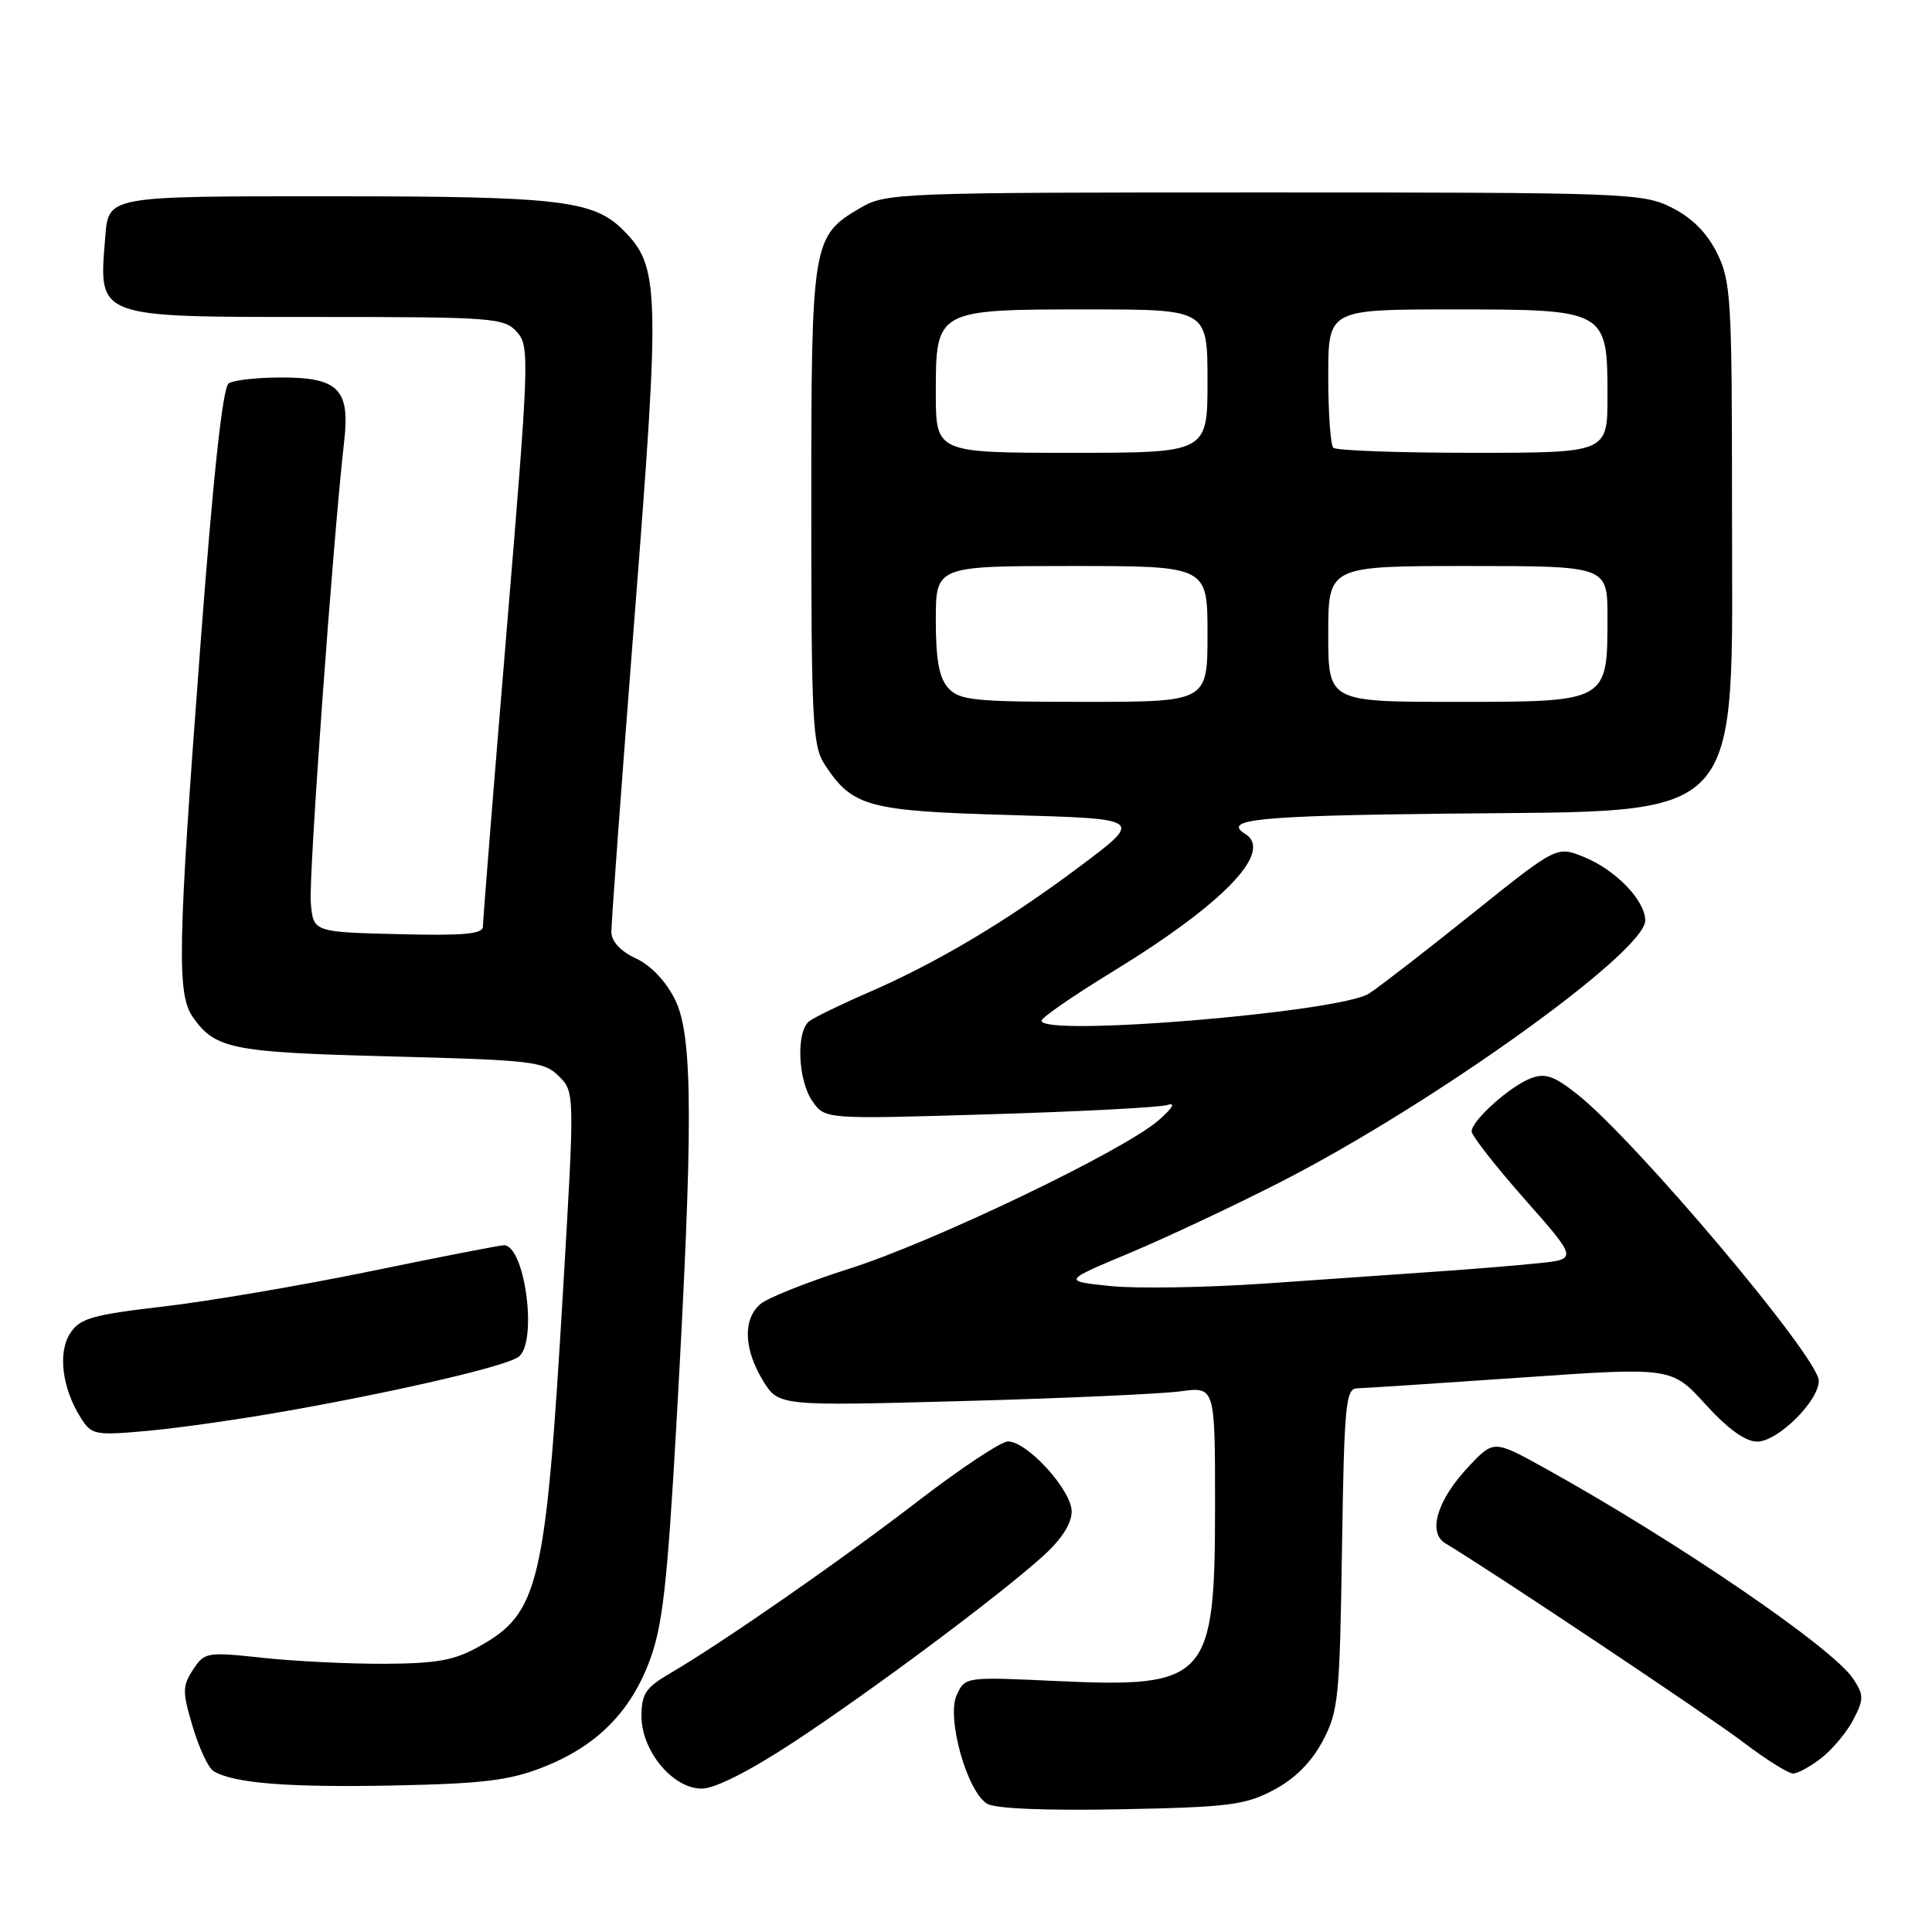 <?xml version="1.0" encoding="UTF-8" standalone="no"?>
<!DOCTYPE svg PUBLIC "-//W3C//DTD SVG 1.1//EN" "http://www.w3.org/Graphics/SVG/1.1/DTD/svg11.dtd" >
<svg xmlns="http://www.w3.org/2000/svg" xmlns:xlink="http://www.w3.org/1999/xlink" version="1.1" viewBox="0 0 256 256">
 <g >
 <path fill="currentColor"
d=" M 168.74 237.20 C 171.55 235.72 173.73 233.55 175.24 230.74 C 177.35 226.78 177.52 225.07 177.82 205.25 C 178.11 186.17 178.31 184.00 179.82 183.96 C 180.74 183.94 190.50 183.30 201.50 182.54 C 221.50 181.15 221.50 181.15 226.00 186.10 C 228.98 189.37 231.29 191.03 232.85 191.02 C 235.59 191.00 241.00 185.64 241.00 182.96 C 241.00 179.90 216.75 151.14 208.99 144.99 C 205.92 142.56 204.74 142.15 202.84 142.88 C 200.05 143.95 195.00 148.48 195.00 149.92 C 195.00 150.48 198.16 154.51 202.02 158.89 C 209.05 166.85 209.05 166.85 203.77 167.39 C 200.87 167.69 194.90 168.18 190.50 168.48 C 186.10 168.78 175.97 169.49 168.00 170.05 C 160.03 170.61 150.64 170.77 147.15 170.41 C 140.80 169.75 140.80 169.75 149.66 166.04 C 154.53 164.00 163.56 159.75 169.73 156.60 C 189.95 146.25 218.00 126.14 218.00 121.98 C 218.00 119.32 214.11 115.28 209.89 113.56 C 206.28 112.09 206.28 112.09 195.13 121.03 C 189.00 125.94 182.83 130.72 181.42 131.64 C 177.64 134.12 137.98 137.42 138.01 135.25 C 138.01 134.84 142.18 131.96 147.26 128.85 C 162.09 119.80 168.80 112.85 165.00 110.50 C 161.88 108.57 166.67 108.09 191.75 107.81 C 231.85 107.36 229.50 109.90 229.50 67.00 C 229.50 39.50 229.36 37.23 227.50 33.50 C 226.17 30.83 224.17 28.83 221.50 27.50 C 217.66 25.58 215.50 25.50 167.50 25.50 C 118.89 25.50 117.40 25.56 114.00 27.55 C 107.61 31.29 107.50 31.98 107.50 67.04 C 107.50 95.50 107.67 98.85 109.26 101.28 C 112.96 106.92 114.93 107.46 133.95 108.00 C 151.50 108.50 151.50 108.50 143.12 114.78 C 133.40 122.07 124.18 127.56 115.00 131.54 C 111.42 133.09 107.94 134.79 107.25 135.30 C 105.46 136.65 105.71 143.14 107.66 145.93 C 109.33 148.31 109.33 148.31 131.08 147.65 C 143.05 147.29 153.66 146.74 154.67 146.42 C 155.83 146.05 155.40 146.80 153.50 148.46 C 148.88 152.48 123.67 164.58 112.50 168.12 C 107.00 169.87 101.71 171.97 100.75 172.80 C 98.42 174.81 98.55 178.74 101.08 182.91 C 103.16 186.31 103.16 186.31 127.48 185.65 C 140.86 185.29 153.88 184.70 156.40 184.36 C 161.00 183.73 161.00 183.73 161.00 199.41 C 161.00 222.64 160.07 223.67 139.88 222.74 C 127.89 222.18 127.87 222.19 126.76 224.62 C 125.40 227.62 128.12 237.36 130.79 239.00 C 131.86 239.66 138.51 239.93 148.50 239.74 C 162.76 239.46 164.96 239.19 168.74 237.20 Z  M 71.92 234.18 C 79.00 231.41 83.52 226.91 86.08 220.05 C 87.79 215.50 88.42 209.92 89.61 189.00 C 91.87 149.18 91.84 137.33 89.47 132.50 C 88.25 130.03 86.27 127.93 84.27 127.00 C 82.24 126.06 81.03 124.76 81.01 123.50 C 80.99 122.40 82.38 103.50 84.10 81.50 C 87.49 38.16 87.40 35.31 82.56 30.47 C 78.64 26.55 74.06 26.01 44.37 26.01 C 13.97 26.00 14.39 25.92 13.94 31.50 C 13.07 42.19 12.56 42.00 41.92 42.00 C 65.31 42.00 66.79 42.11 68.48 43.97 C 70.19 45.87 70.14 47.41 67.12 83.72 C 65.39 104.50 63.98 122.08 63.99 122.78 C 64.00 123.77 61.39 124.00 52.75 123.78 C 41.50 123.50 41.50 123.50 41.18 119.57 C 40.89 116.06 44.13 71.40 45.61 58.42 C 46.39 51.57 44.81 49.99 37.18 50.02 C 34.06 50.02 30.96 50.37 30.31 50.79 C 29.51 51.30 28.27 62.76 26.56 85.45 C 23.54 125.39 23.42 131.72 25.55 134.77 C 28.52 139.00 30.69 139.44 51.72 139.98 C 70.59 140.47 72.09 140.64 74.06 142.61 C 76.16 144.72 76.16 144.72 74.57 171.61 C 72.30 209.93 71.41 213.71 63.59 218.11 C 60.24 220.00 57.97 220.42 51.00 220.46 C 46.33 220.48 39.05 220.13 34.82 219.67 C 27.40 218.87 27.10 218.92 25.58 221.24 C 24.16 223.41 24.15 224.15 25.53 228.78 C 26.37 231.60 27.60 234.26 28.28 234.67 C 30.87 236.28 38.04 236.86 52.00 236.59 C 63.95 236.35 67.45 235.93 71.92 234.18 Z  M 105.07 230.90 C 115.37 224.14 132.42 211.43 138.23 206.17 C 140.66 203.97 142.00 201.89 142.00 200.28 C 142.00 197.46 136.13 191.00 133.56 191.00 C 132.66 191.00 127.33 194.53 121.71 198.85 C 111.38 206.80 95.62 217.74 88.75 221.75 C 85.56 223.61 85.00 224.45 85.00 227.39 C 85.00 232.01 89.14 237.00 92.98 237.00 C 94.73 237.00 99.28 234.70 105.07 230.90 Z  M 241.39 232.91 C 242.85 231.76 244.74 229.48 245.59 227.84 C 246.98 225.14 246.98 224.62 245.56 222.45 C 242.88 218.37 222.28 204.29 204.72 194.55 C 197.93 190.79 197.93 190.79 194.59 194.34 C 190.44 198.74 189.13 203.07 191.52 204.50 C 197.46 208.05 226.46 227.40 230.97 230.84 C 233.98 233.13 236.96 235.00 237.59 235.00 C 238.22 235.00 239.92 234.06 241.39 232.91 Z  M 38.36 186.90 C 53.54 184.19 67.24 180.97 68.75 179.76 C 71.26 177.74 69.55 165.00 66.77 165.00 C 66.26 165.00 58.35 166.54 49.18 168.43 C 40.00 170.32 27.62 172.43 21.65 173.12 C 12.23 174.22 10.60 174.68 9.31 176.65 C 7.63 179.21 8.23 183.97 10.71 187.88 C 12.15 190.15 12.55 190.23 19.72 189.58 C 23.85 189.20 32.24 188.00 38.36 186.90 Z  M 125.65 91.17 C 124.44 89.83 124.00 87.44 124.00 82.17 C 124.00 75.00 124.00 75.00 142.00 75.00 C 160.00 75.00 160.00 75.00 160.00 84.00 C 160.00 93.00 160.00 93.00 143.65 93.00 C 129.09 93.00 127.13 92.80 125.65 91.17 Z  M 176.00 84.00 C 176.00 75.00 176.00 75.00 194.50 75.00 C 213.00 75.00 213.00 75.00 213.00 81.78 C 213.00 93.05 213.09 93.00 192.94 93.00 C 176.00 93.00 176.00 93.00 176.00 84.00 Z  M 124.00 52.06 C 124.00 41.01 124.02 41.00 144.22 41.00 C 160.00 41.00 160.00 41.00 160.00 50.50 C 160.00 60.00 160.00 60.00 142.00 60.00 C 124.00 60.00 124.00 60.00 124.00 52.06 Z  M 176.67 59.33 C 176.30 58.97 176.00 54.69 176.00 49.83 C 176.00 41.00 176.00 41.00 192.50 41.00 C 212.91 41.00 213.00 41.05 213.00 52.50 C 213.00 60.00 213.00 60.00 195.17 60.00 C 185.36 60.00 177.03 59.70 176.67 59.33 Z "/>
</g>
</svg>